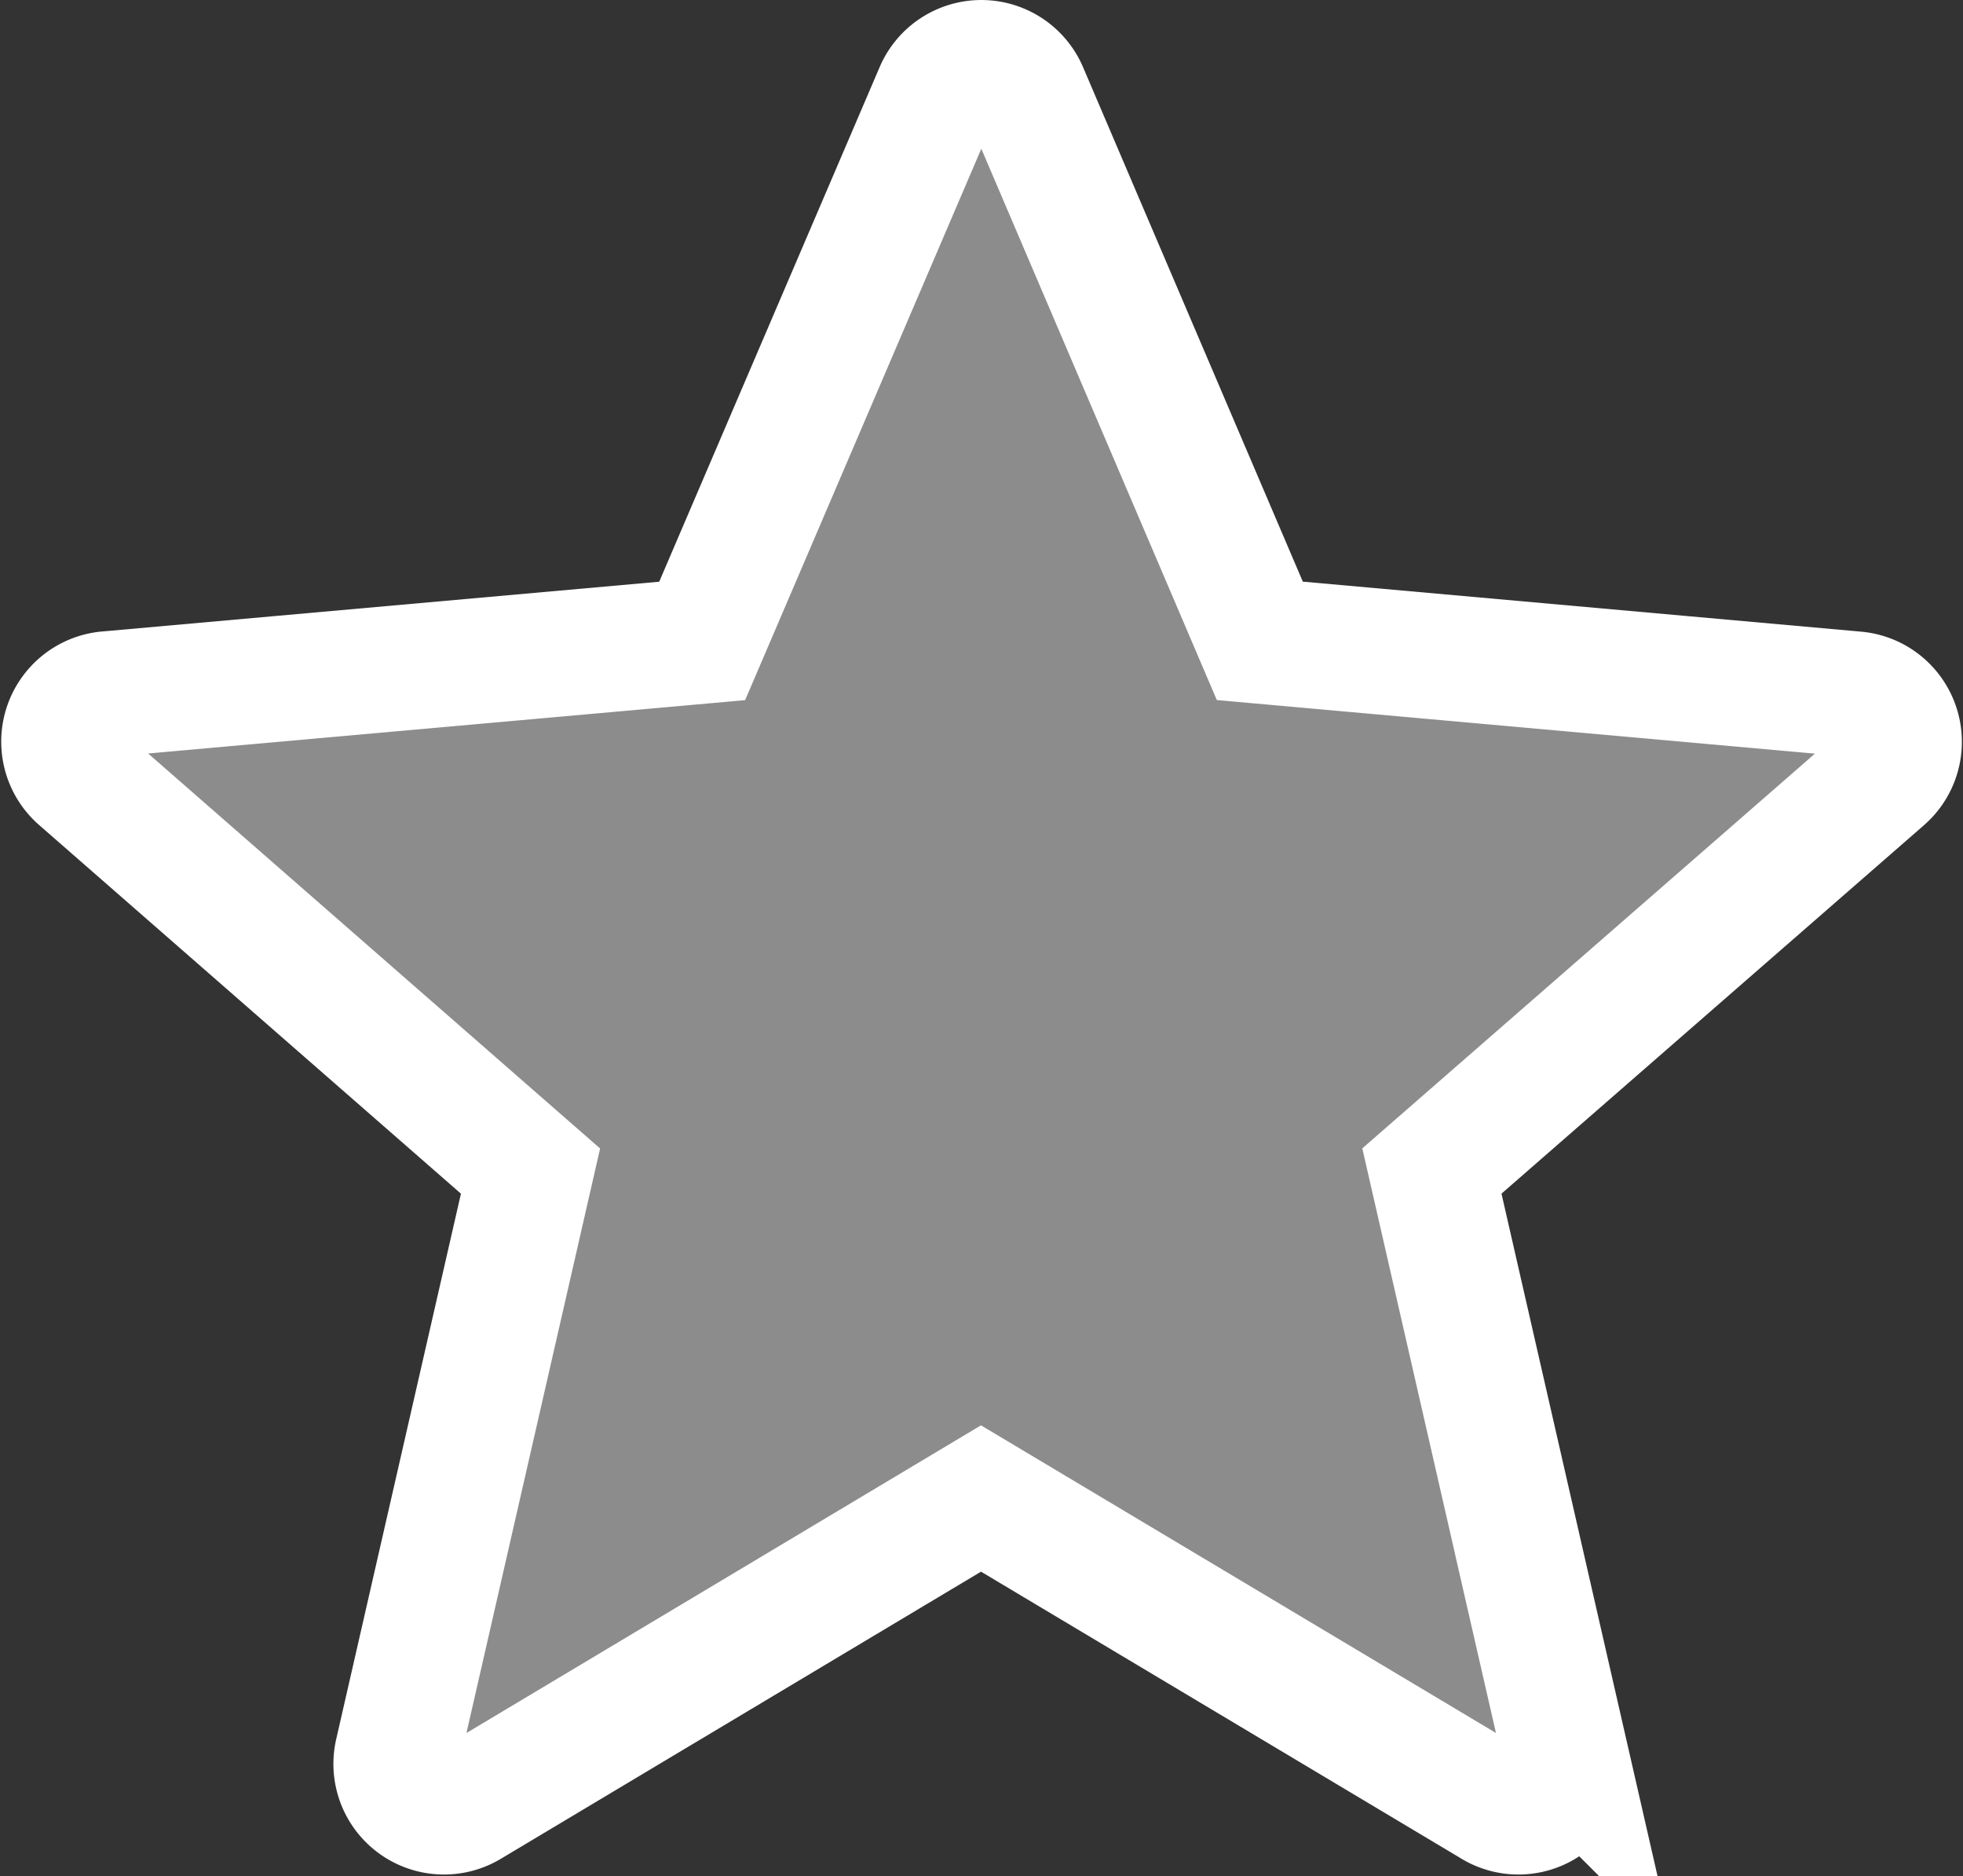 <svg xmlns="http://www.w3.org/2000/svg" width="23.444" height="22.407" viewBox="0 0 23.444 22.407">
  <rect x="0" y="0" width="23.444" height="22.407" fill="#333333" stroke="none"/>
  <path id="fvrt" d="M11.48.389l2.8,6.554,7.112.637a.571.571,0,0,1,.326,1h0l-5.383,4.694,1.59,6.953a.571.571,0,0,1-.868.606l-6.107-3.648L4.829,20.845a.571.571,0,0,1-.849-.617h0l1.59-6.953L.194,8.577a.571.571,0,0,1,.341-1L7.62,6.944,10.428.389a.571.571,0,0,1,1.052,0Z" transform="translate(0.766 0.71)" fill="rgba(188,188,188,0.65)" stroke="#fff" stroke-width="1.5"/>
</svg>
